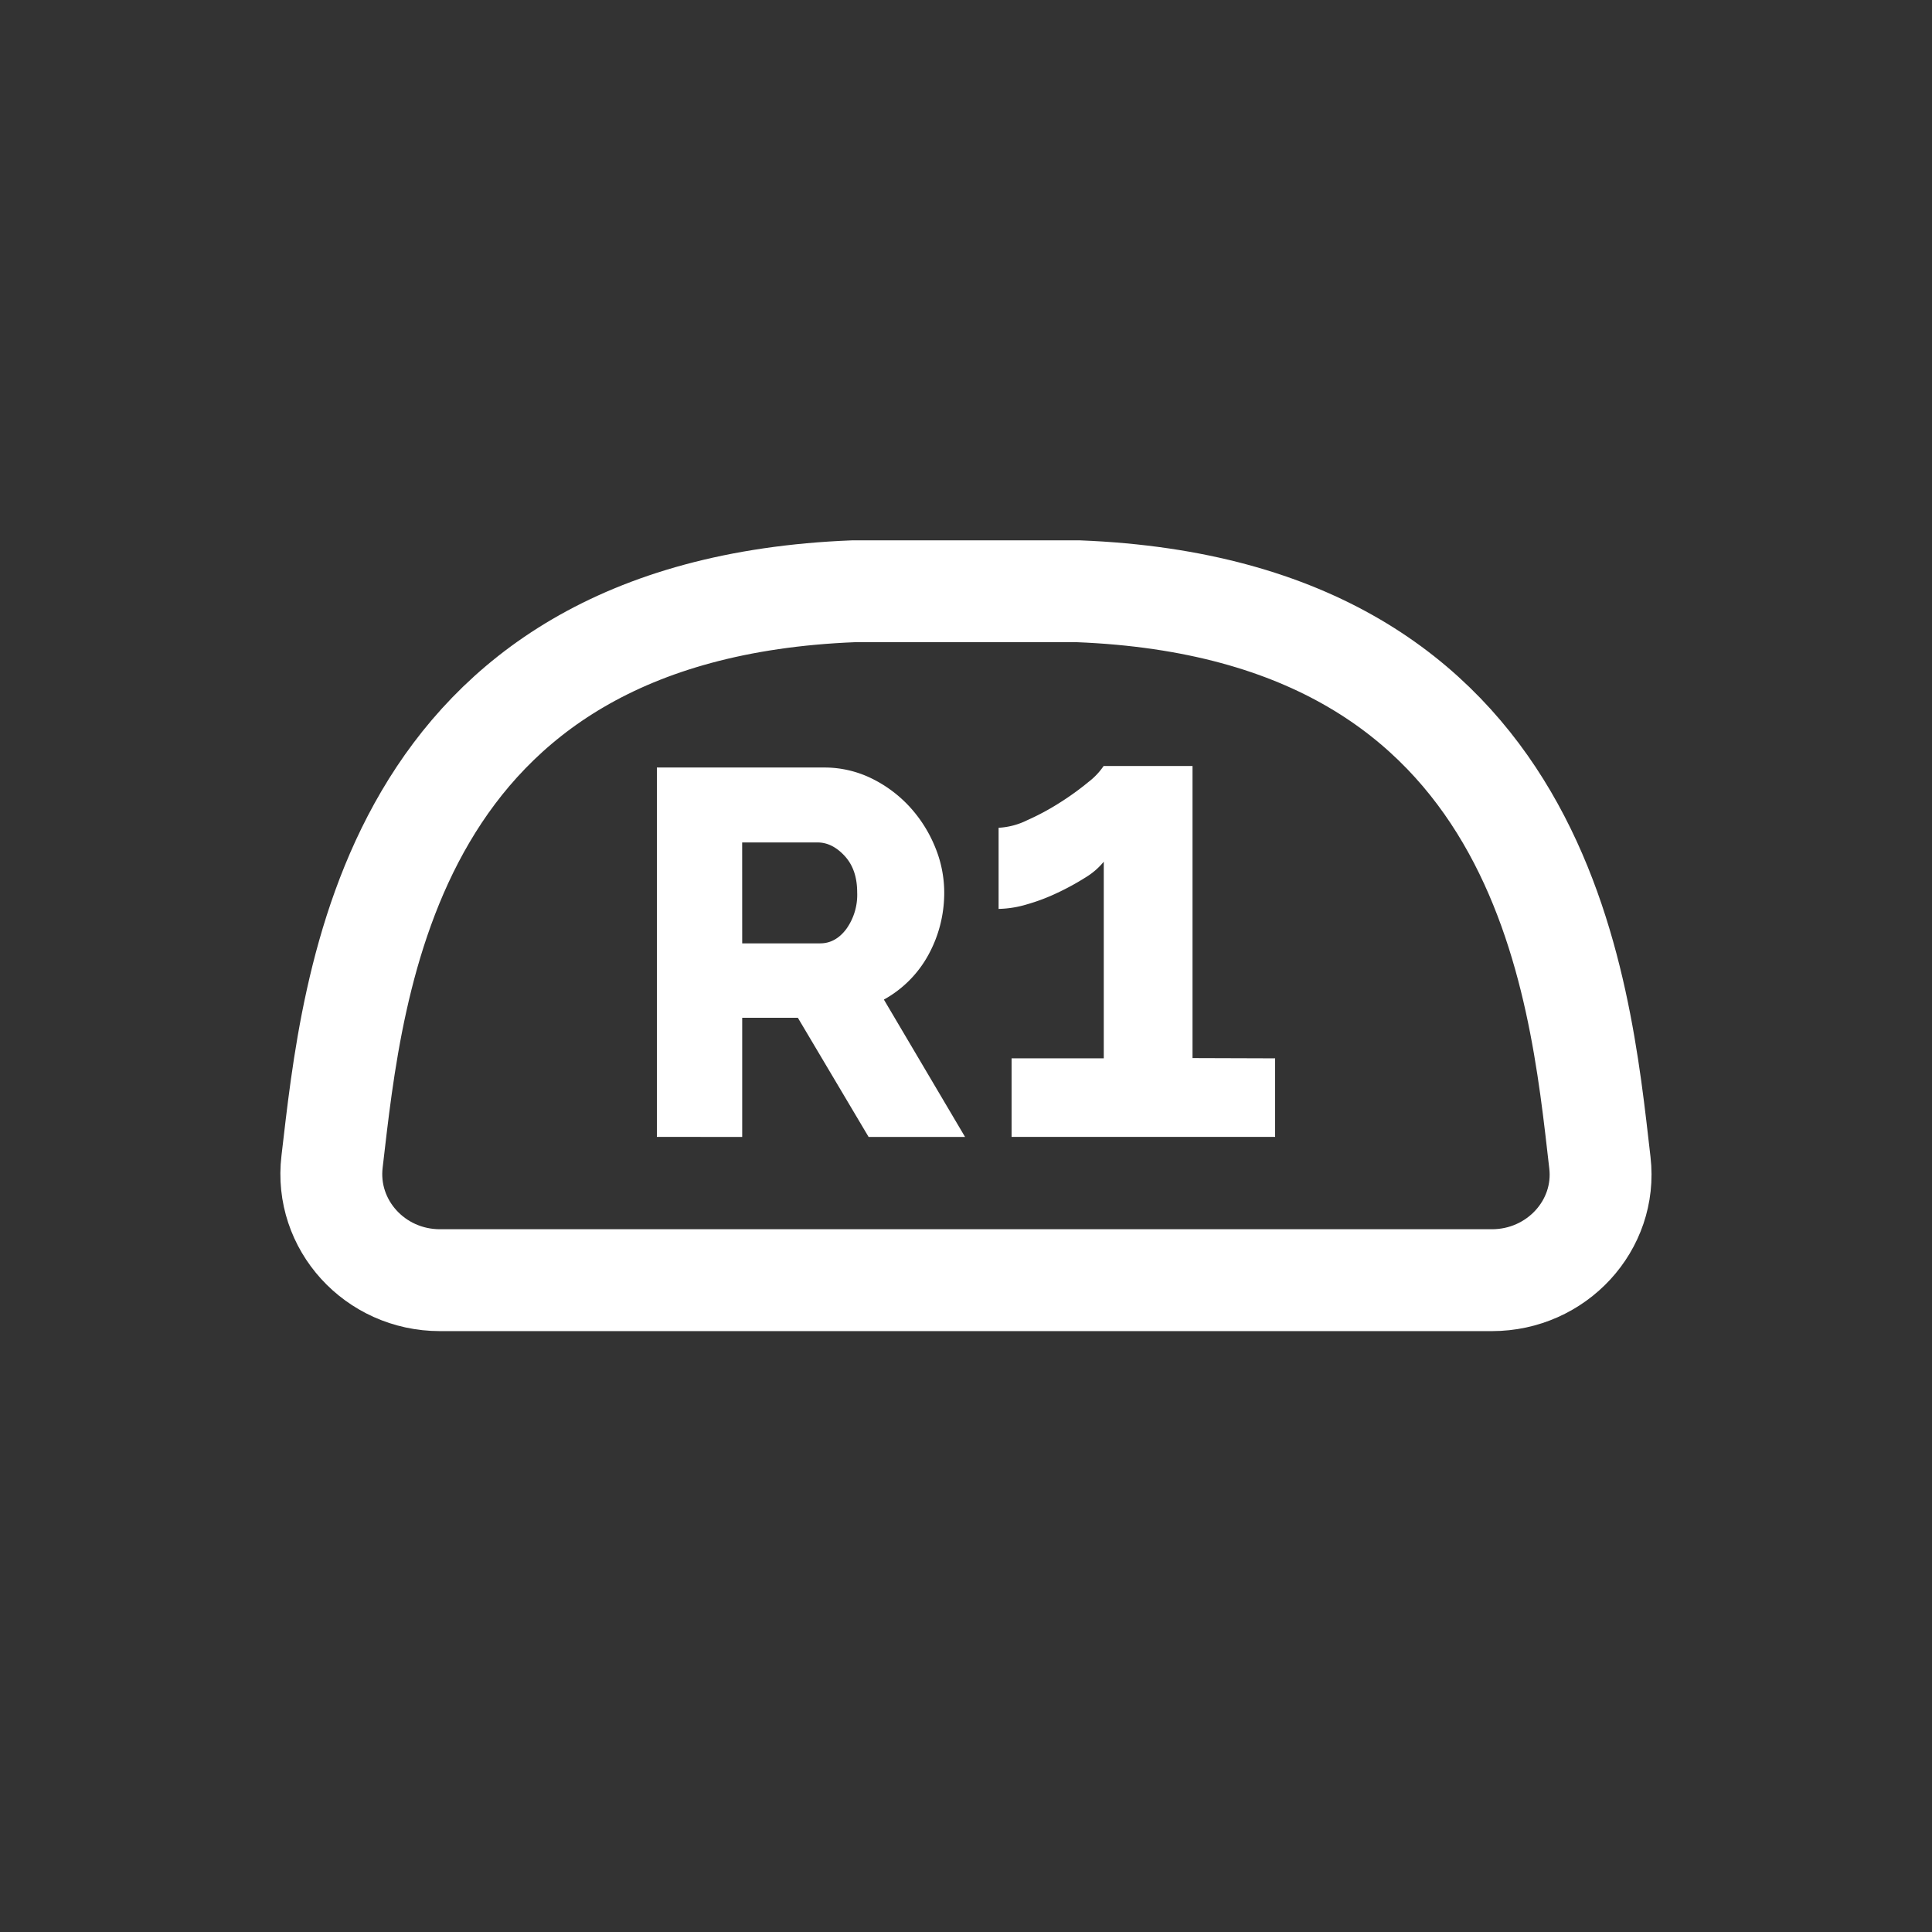 <svg id="Layer_1" data-name="Layer 1" xmlns="http://www.w3.org/2000/svg" viewBox="0 0 512 512"><rect x="0" y="0" width="512" height="512" fill="#333333" stroke="none"/><defs><style>.cls-1{fill:#fff;}.cls-2{fill:none;stroke:#fff;stroke-miterlimit:10;stroke-width:27px;}</style></defs><path class="cls-1" d="M174.08,301.29V203.4H218.2A28.41,28.41,0,0,1,231,206.3a33.9,33.9,0,0,1,10.13,7.58,35.61,35.61,0,0,1,6.69,10.62,31.53,31.53,0,0,1,2.41,12,34.56,34.56,0,0,1-1.1,8.75,34.05,34.05,0,0,1-3.17,7.93,29.84,29.84,0,0,1-11.72,11.72l21.51,36.4H230.19l-18.75-31.58H196.69v31.58ZM196.69,250h20.68c2.67,0,5-1.26,6.9-3.79a15.57,15.57,0,0,0,2.89-9.72q0-6.06-3.31-9.65c-2.2-2.39-4.6-3.58-7.17-3.58h-20Z"/><path class="cls-1" d="M337.92,280.47v20.82H268.08V280.47h24.43V228.36a18.8,18.8,0,0,1-4.9,4.21,67.2,67.2,0,0,1-7.31,4,51.39,51.39,0,0,1-8.17,3.1,27.77,27.77,0,0,1-7.49,1.2v-21.5a19.39,19.39,0,0,0,7.57-2,65.51,65.51,0,0,0,8.77-4.73,73.84,73.84,0,0,0,7.49-5.42,18.26,18.26,0,0,0,4-4.22h23.56v77.4Z"/><path class="cls-2" d="M226.24,156.69C102.43,161.56,93.53,260.74,88,307.85c-2,16.72,11.35,31.41,28.59,31.41H395.37c17.12,0,30.54-14.51,28.62-31.12-5.44-47.06-14.19-146.57-138.25-151.45Z"/></svg>